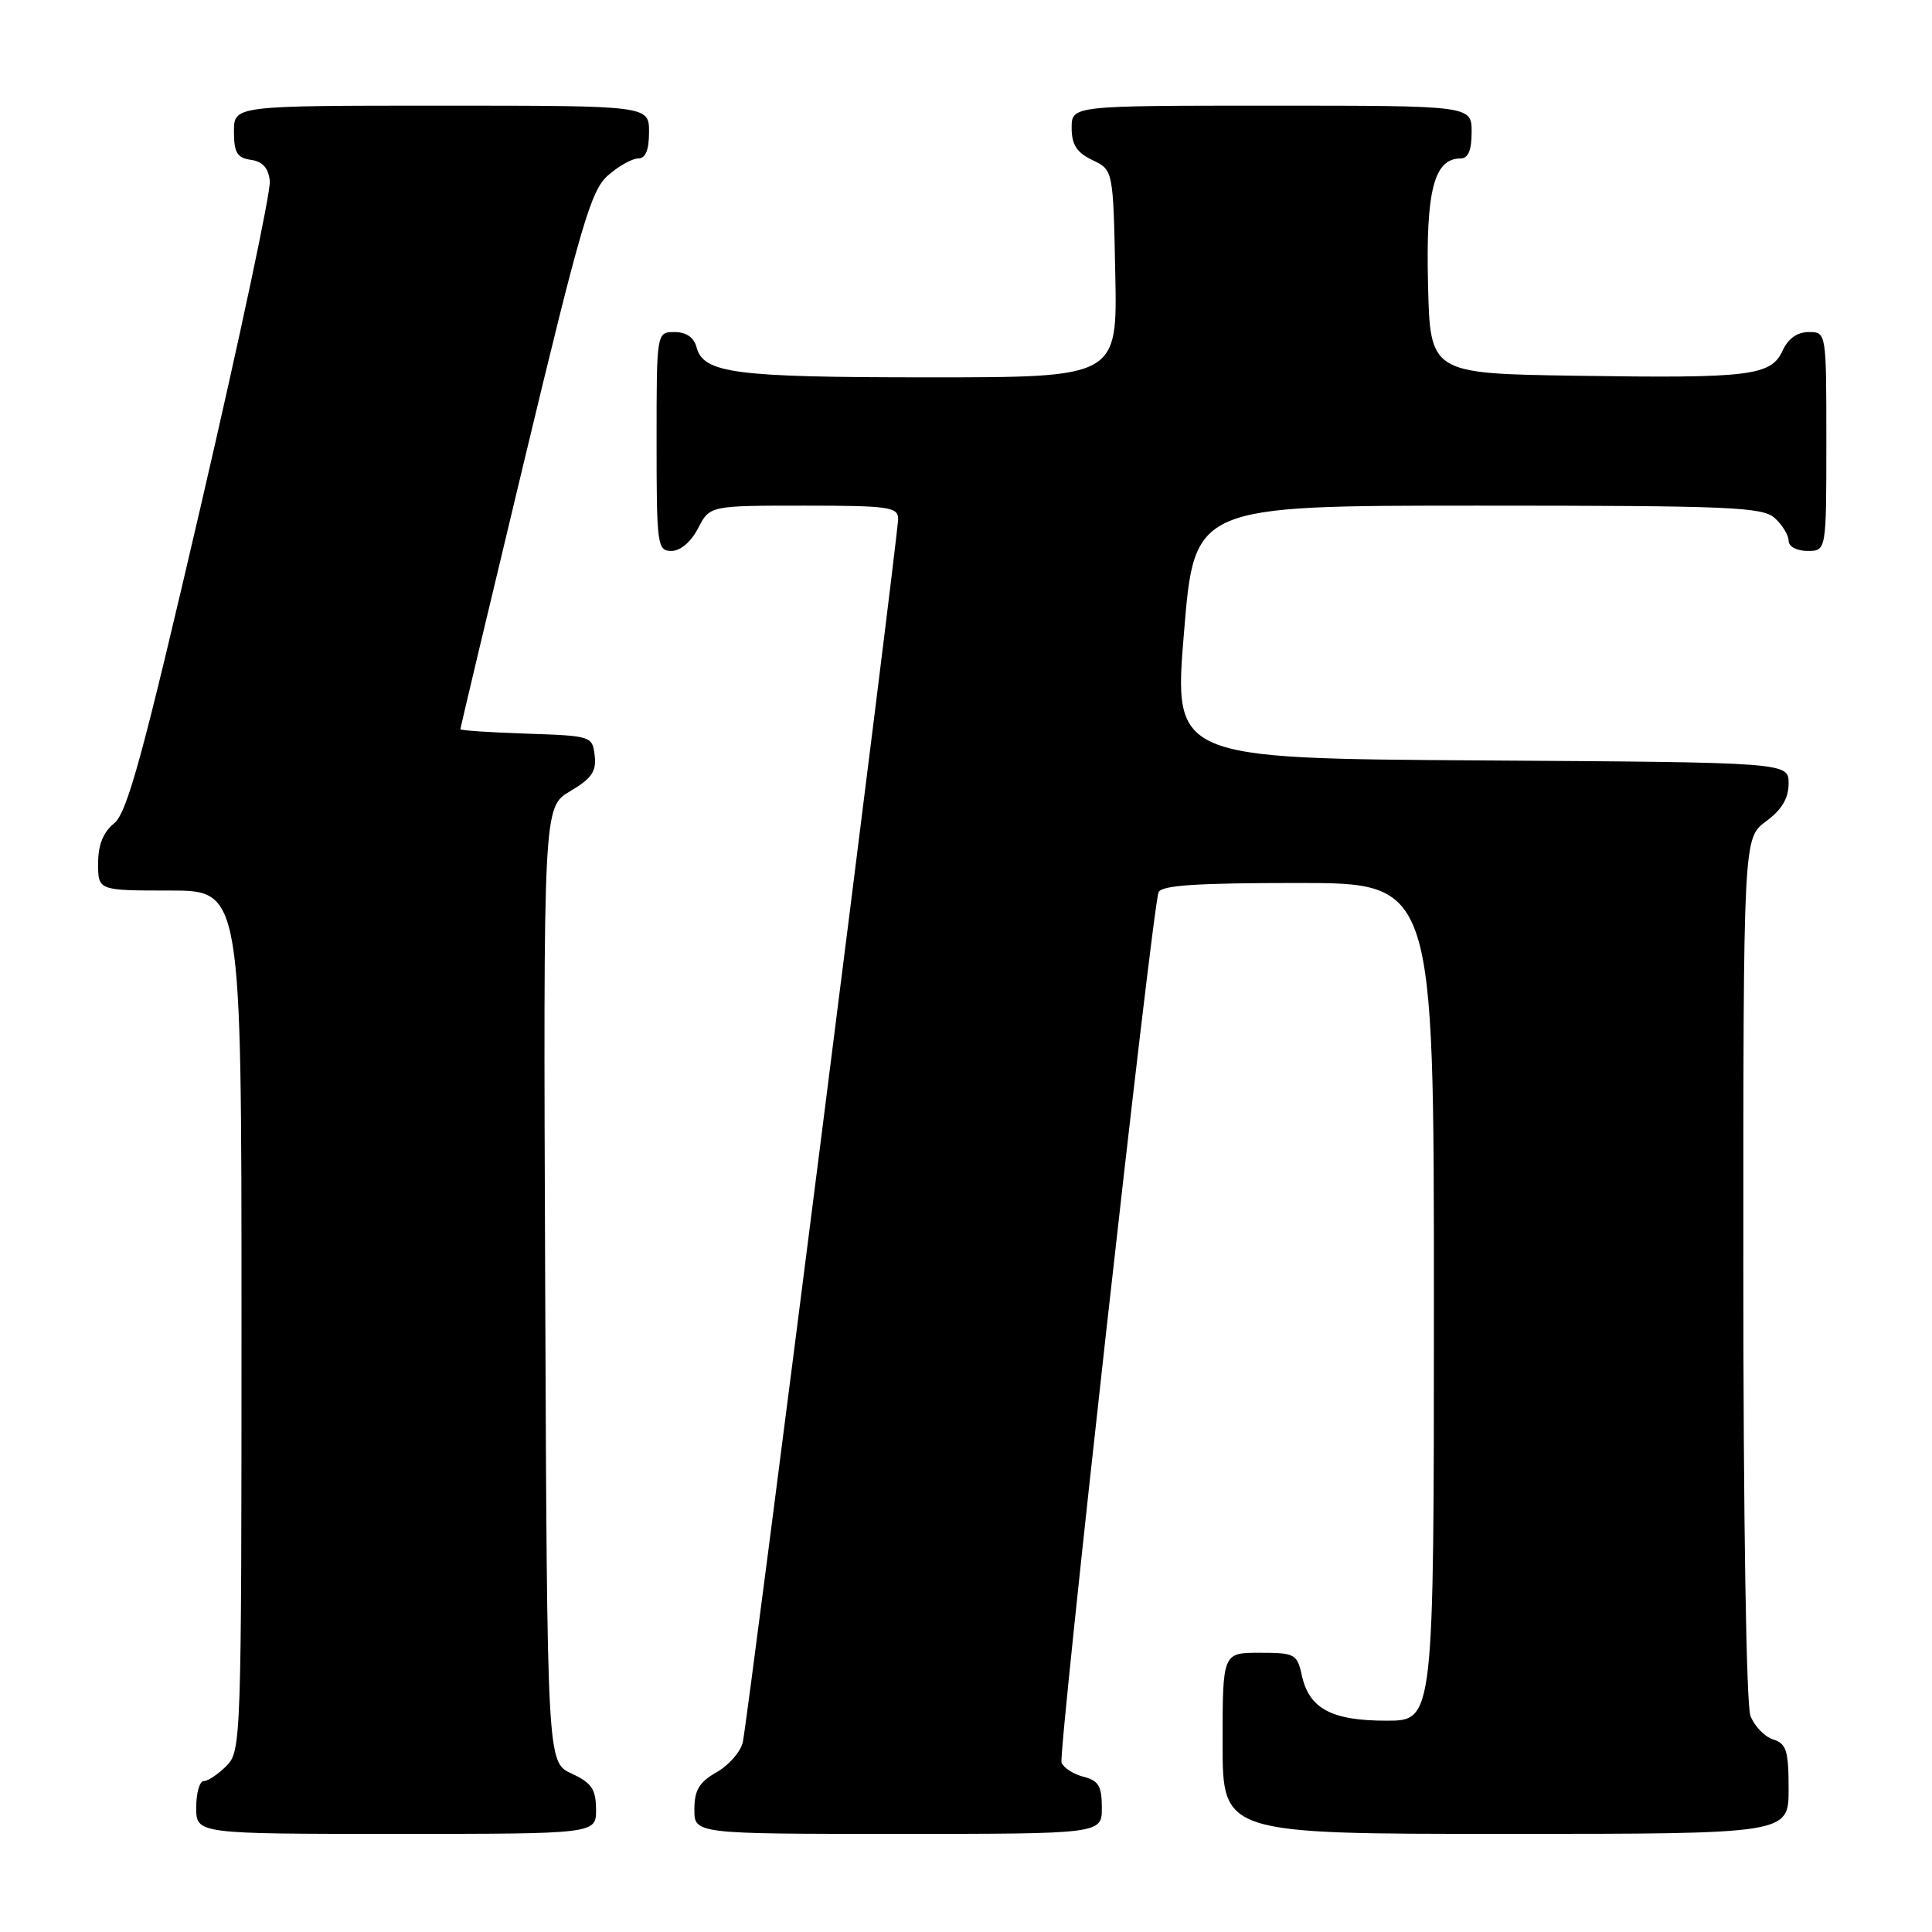 <?xml version="1.0" encoding="UTF-8" standalone="no"?>
<!DOCTYPE svg PUBLIC "-//W3C//DTD SVG 1.1//EN" "http://www.w3.org/Graphics/SVG/1.1/DTD/svg11.dtd" >
<svg xmlns="http://www.w3.org/2000/svg" xmlns:xlink="http://www.w3.org/1999/xlink" version="1.1" viewBox="0 0 256 256">
 <g >
 <path fill="currentColor"
d=" M 78.98 239.75 C 78.96 237.07 78.39 236.24 75.73 235.00 C 72.50 233.50 72.50 233.50 72.24 170.22 C 71.99 106.94 71.99 106.94 75.55 104.84 C 78.39 103.16 79.05 102.21 78.80 100.12 C 78.50 97.54 78.36 97.50 69.75 97.21 C 64.94 97.05 61.00 96.79 61.00 96.62 C 61.00 96.46 64.82 80.39 69.50 60.91 C 76.97 29.78 78.30 25.23 80.55 23.25 C 81.96 22.01 83.76 21.00 84.56 21.00 C 85.54 21.00 86.00 19.88 86.00 17.50 C 86.00 14.00 86.00 14.00 58.50 14.00 C 31.00 14.00 31.00 14.00 31.00 17.43 C 31.00 20.23 31.42 20.92 33.25 21.18 C 34.81 21.40 35.58 22.27 35.75 24.00 C 35.90 25.38 31.79 44.70 26.63 66.94 C 18.93 100.10 16.86 107.69 15.12 109.10 C 13.67 110.28 13.00 111.96 13.00 114.41 C 13.00 118.00 13.00 118.00 22.50 118.00 C 32.00 118.00 32.00 118.00 32.00 175.00 C 32.00 230.67 31.95 232.05 30.00 234.00 C 28.90 235.10 27.55 236.00 27.00 236.00 C 26.45 236.00 26.00 237.57 26.00 239.50 C 26.00 243.00 26.00 243.00 52.50 243.00 C 79.00 243.00 79.00 243.00 78.98 239.75 Z  M 146.00 239.52 C 146.00 236.67 145.56 235.93 143.57 235.43 C 142.24 235.09 140.93 234.25 140.66 233.56 C 140.20 232.35 152.62 120.82 153.51 118.25 C 153.83 117.31 158.44 117.00 171.97 117.00 C 190.00 117.00 190.00 117.00 190.00 172.50 C 190.00 228.00 190.00 228.00 183.72 228.00 C 176.44 228.00 173.47 226.41 172.50 222.00 C 171.88 219.16 171.57 219.00 166.92 219.00 C 162.00 219.00 162.00 219.00 162.00 231.00 C 162.00 243.00 162.00 243.00 199.50 243.00 C 237.00 243.00 237.00 243.00 237.00 237.07 C 237.00 231.96 236.71 231.04 234.94 230.48 C 233.81 230.12 232.46 228.71 231.94 227.35 C 231.39 225.90 231.00 201.18 231.00 167.96 C 231.00 111.06 231.00 111.06 234.00 108.84 C 236.09 107.30 237.00 105.78 237.00 103.82 C 237.00 101.02 237.00 101.02 196.25 100.76 C 155.50 100.50 155.50 100.50 156.89 83.75 C 158.27 67.00 158.27 67.00 195.81 67.00 C 229.33 67.00 233.54 67.18 235.17 68.65 C 236.18 69.57 237.00 70.92 237.00 71.65 C 237.00 72.42 238.07 73.00 239.50 73.00 C 242.00 73.00 242.00 73.00 242.00 58.50 C 242.00 44.00 242.00 44.00 239.66 44.00 C 238.15 44.00 236.93 44.87 236.21 46.45 C 234.68 49.80 231.92 50.14 209.00 49.79 C 189.50 49.50 189.50 49.50 189.22 37.62 C 188.92 25.26 190.03 21.00 193.52 21.00 C 194.54 21.00 195.00 19.92 195.00 17.50 C 195.00 14.00 195.00 14.00 168.50 14.00 C 142.00 14.00 142.00 14.00 142.00 16.95 C 142.00 19.17 142.67 20.21 144.75 21.21 C 147.50 22.52 147.50 22.52 147.78 36.26 C 148.06 50.00 148.06 50.00 123.09 50.00 C 97.27 50.00 93.20 49.47 92.29 45.99 C 91.95 44.71 90.92 44.00 89.38 44.00 C 87.00 44.00 87.00 44.00 87.00 58.50 C 87.00 72.27 87.10 73.00 88.97 73.00 C 90.16 73.00 91.57 71.80 92.50 70.00 C 94.05 67.00 94.05 67.00 106.53 67.00 C 117.74 67.00 119.00 67.18 119.01 68.75 C 119.02 70.94 99.12 227.65 98.43 230.82 C 98.16 232.09 96.60 233.89 94.97 234.82 C 92.65 236.14 92.01 237.20 92.01 239.75 C 92.00 243.00 92.00 243.00 119.00 243.00 C 146.00 243.00 146.00 243.00 146.00 239.52 Z "/>
</g>
</svg>